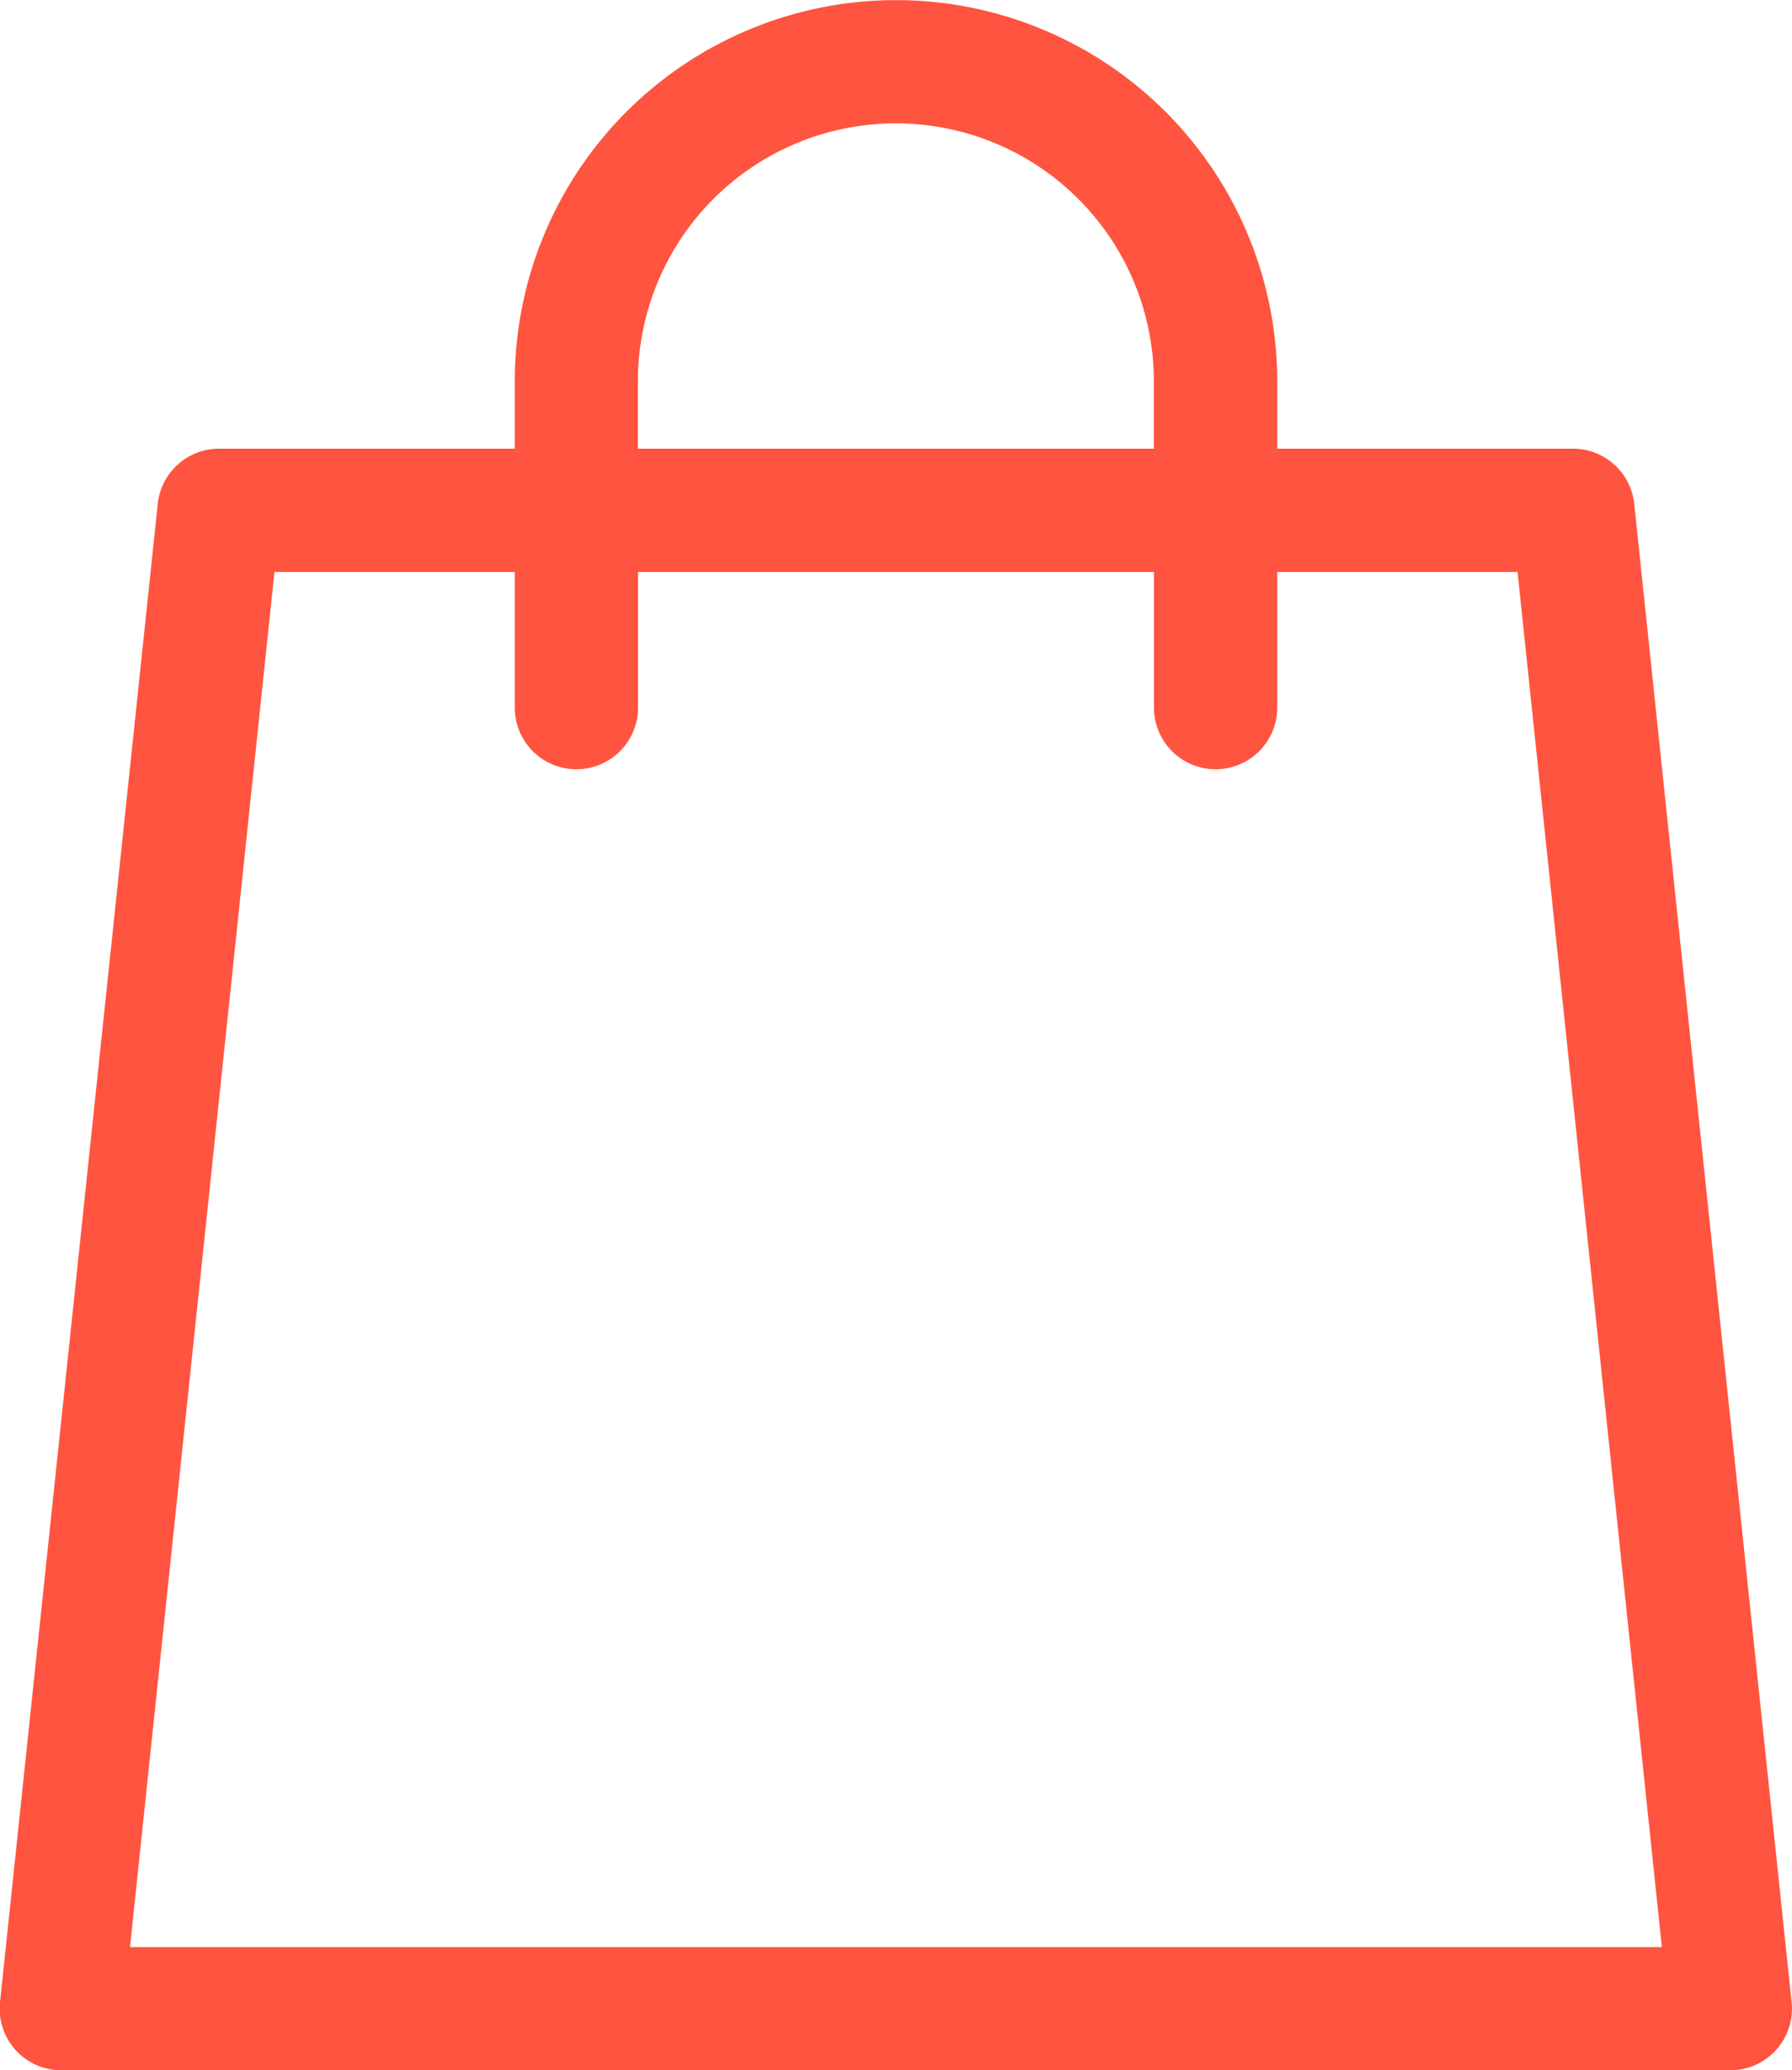 <svg xmlns="http://www.w3.org/2000/svg" width="14.018" height="16.196" viewBox="0 0 14.018 16.196"><defs><style>.a{fill:#ff543f;}</style></defs><path class="a" d="M14.015,15.664,12.784,3.942A.482.482,0,0,0,12.3,3.51H9.991V2.983a2.982,2.982,0,0,0-5.964,0V3.51H1.713a.482.482,0,0,0-.479.432L0,15.664a.482.482,0,0,0,.479.532H13.535a.482.482,0,0,0,.48-.532ZM4.99,2.983a2.018,2.018,0,0,1,4.036,0V3.51H4.99ZM1.017,15.232,2.147,4.474h1.88V5.536a.482.482,0,1,0,.964,0V4.474H9.027V5.536a.482.482,0,1,0,.964,0V4.474h1.88L13,15.232Zm0,0" transform="translate(0 0)"/></svg>